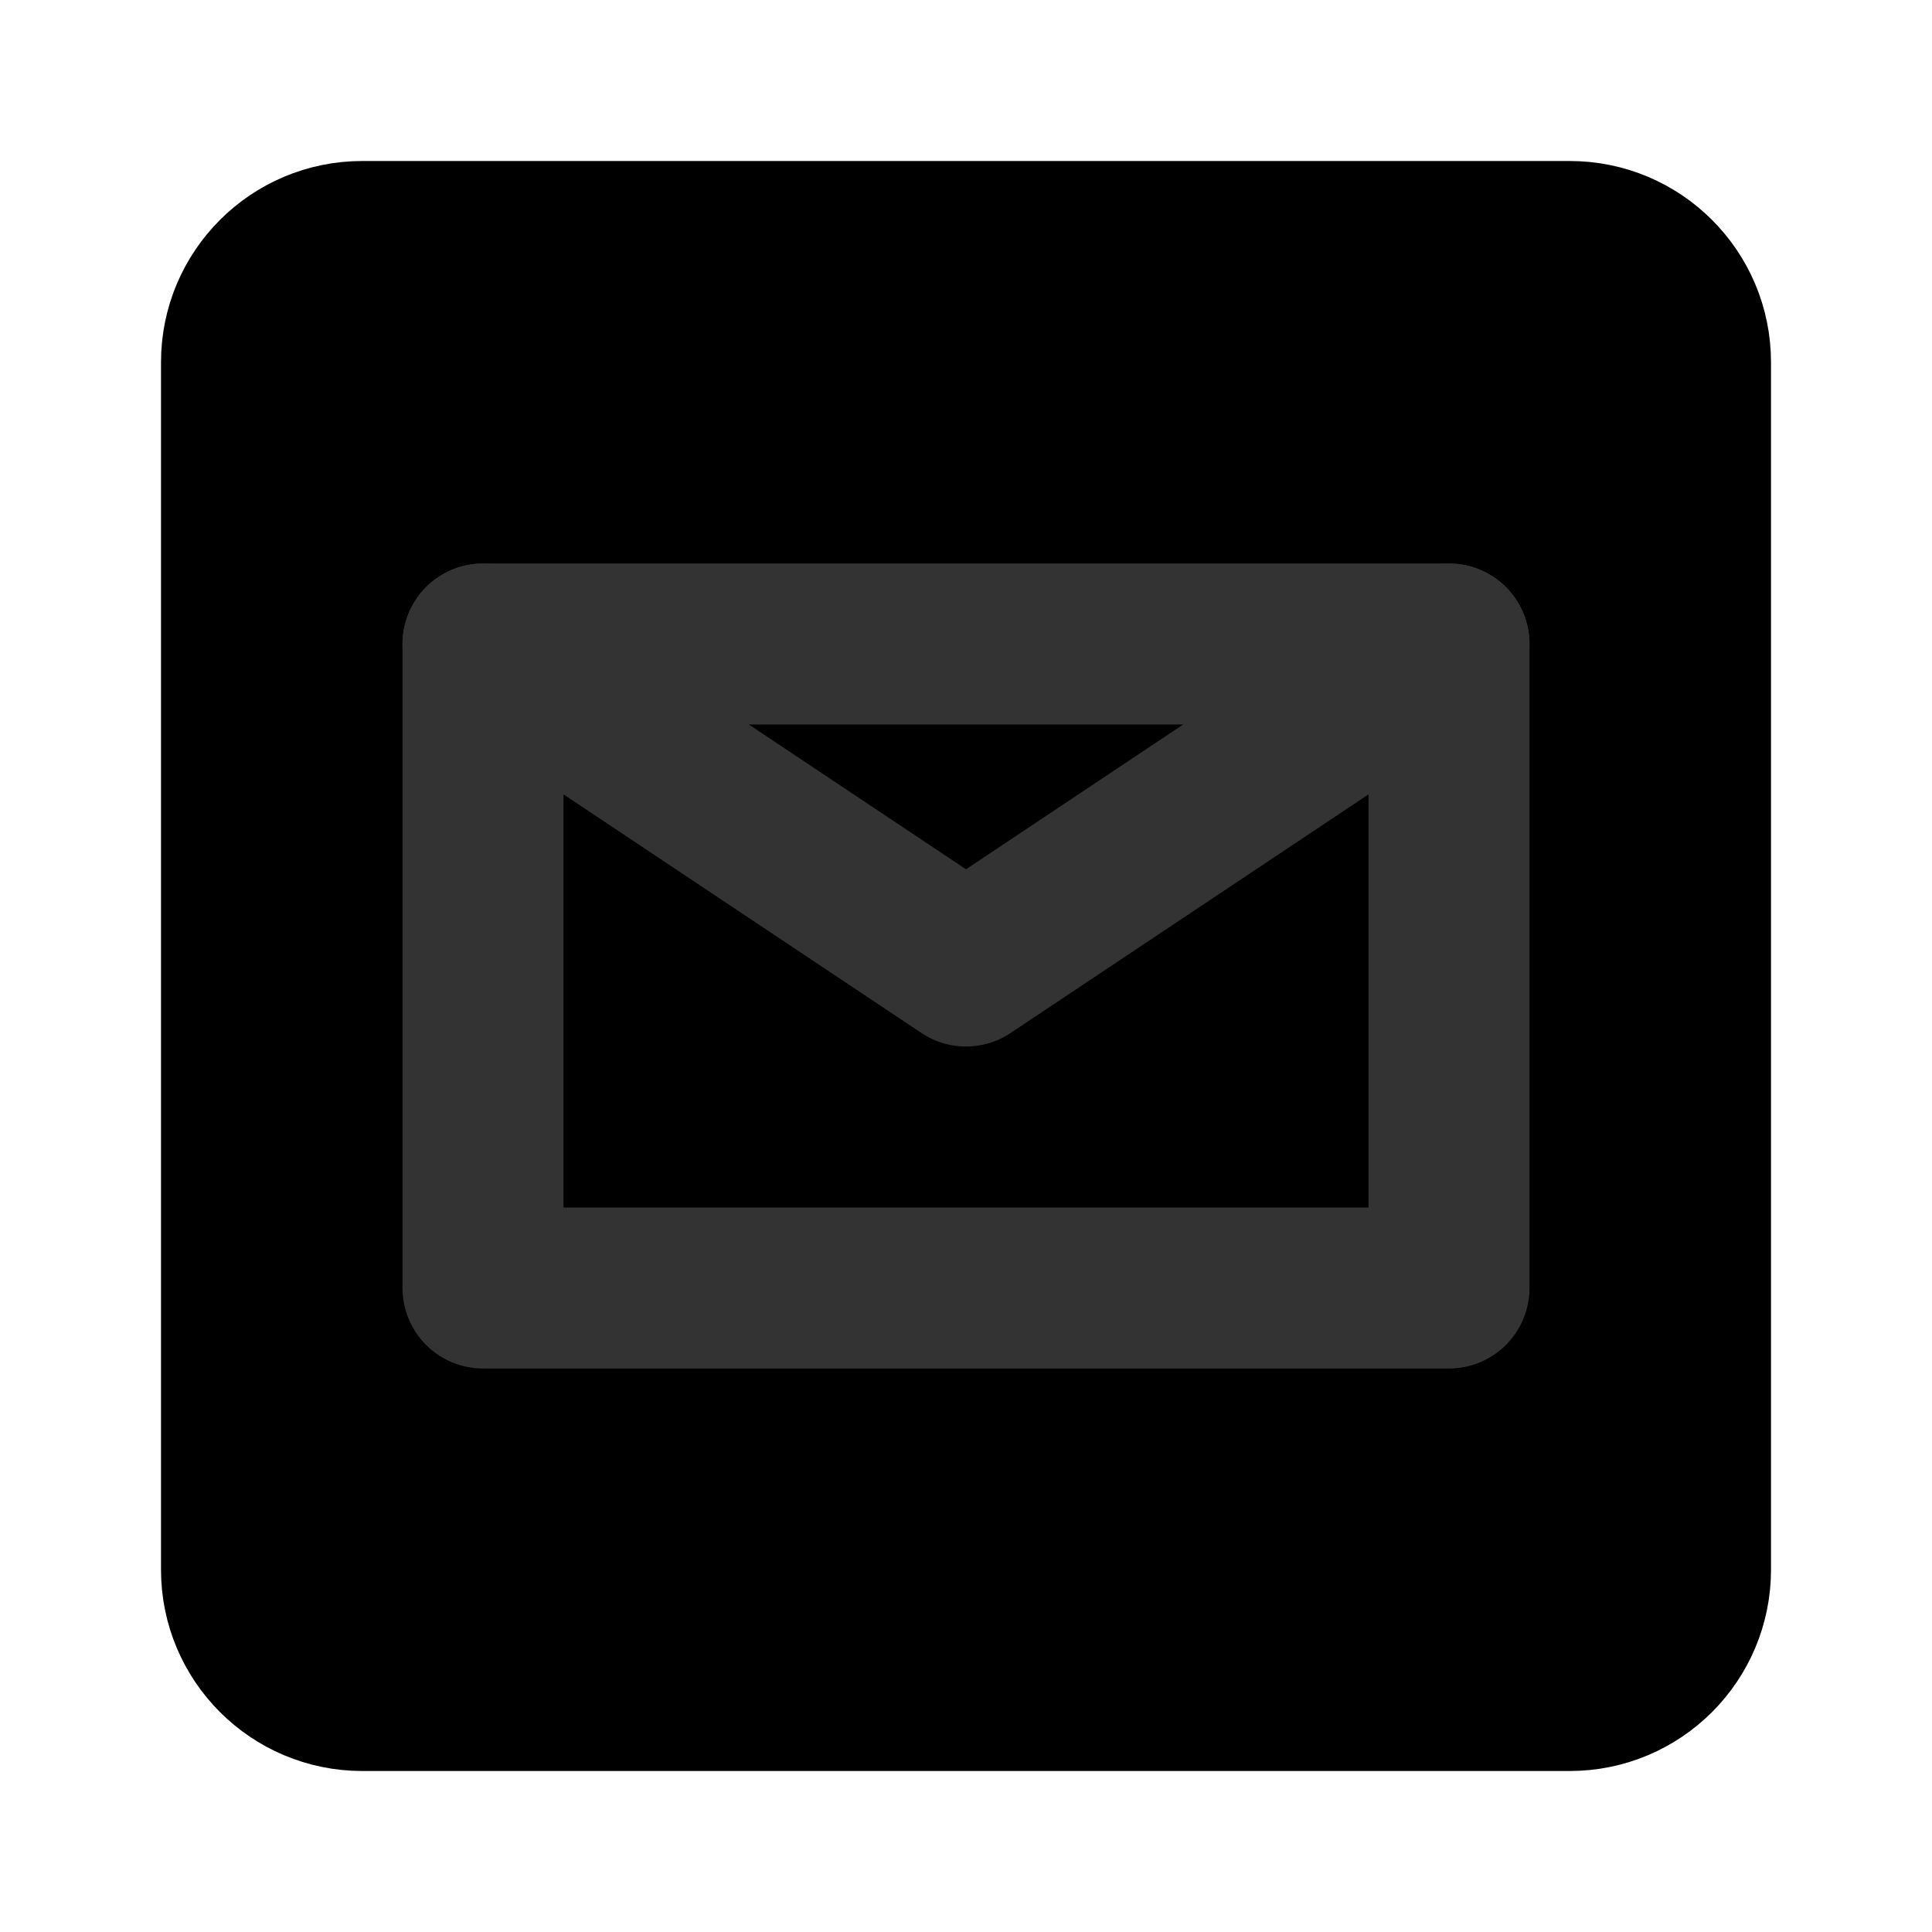 <svg width="48" height="48" viewBox="0 0 48 48" fill="none" xmlns="http://www.w3.org/2000/svg">
<path d="M39 6H9C7.343 6 6 7.343 6 9V39C6 40.657 7.343 42 9 42H39C40.657 42 42 40.657 42 39V9C42 7.343 40.657 6 39 6Z" fill="null" stroke="black" stroke-width="4"/>
<path d="M36 16H12V32H36V16Z" stroke="#333" stroke-width="4" stroke-linecap="round" stroke-linejoin="round"/>
<path d="M36 16L24 24L12 16" stroke="#333" stroke-width="4" stroke-linecap="round" stroke-linejoin="round"/>
</svg>
